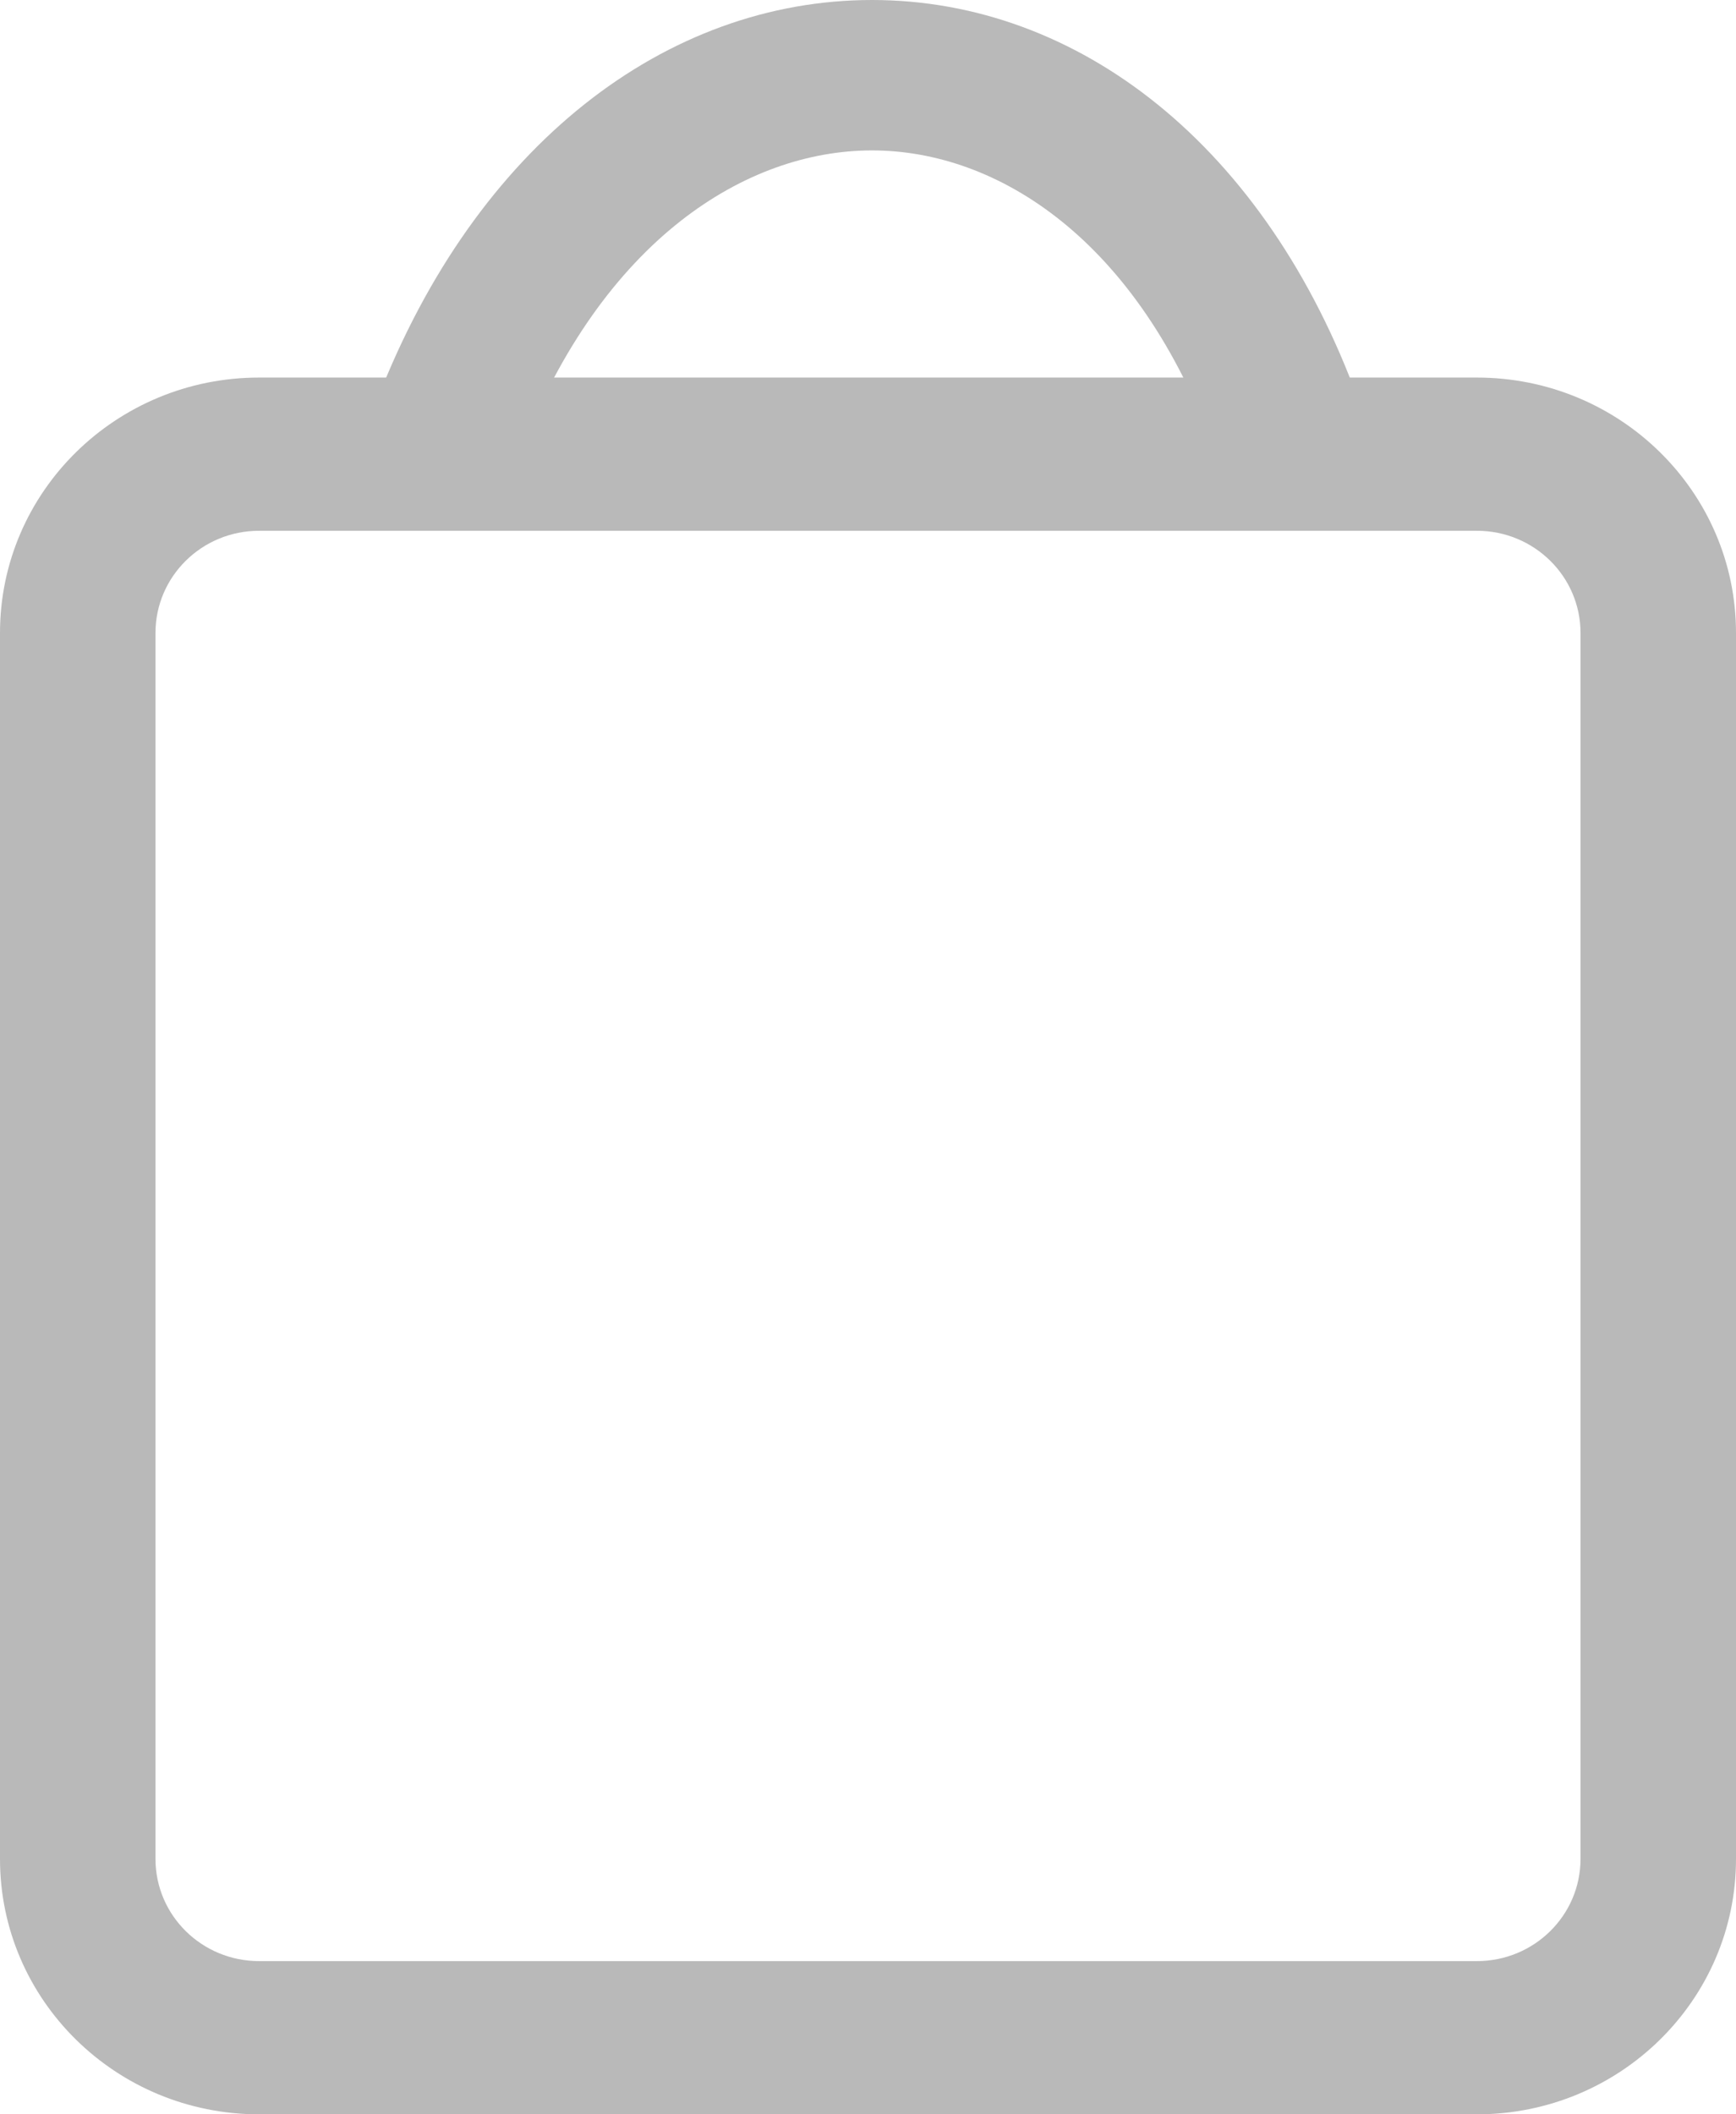 <svg width="23" height="28" viewBox="0 0 23 28" fill="none" xmlns="http://www.w3.org/2000/svg">
<path fill-rule="evenodd" clip-rule="evenodd" d="M19.567 7.029H3.433C2.674 7.029 2.06 7.635 2.06 8.382V24.618C2.06 25.365 2.674 25.971 3.433 25.971H19.567C20.326 25.971 20.94 25.365 20.94 24.618V8.382C20.94 7.635 20.326 7.029 19.567 7.029ZM3.433 5C1.537 5 0 6.514 0 8.382V24.618C0 26.486 1.537 28 3.433 28H19.567C21.463 28 23 26.486 23 24.618V8.382C23 6.514 21.463 5 19.567 5H3.433Z" fill="#B9B9B9"/>
<path fill-rule="evenodd" clip-rule="evenodd" d="M11.553 1.992C9.89 1.992 7.983 3.17 6.886 6L5 5.289C6.305 1.921 8.825 1.34572e-06 11.553 0C14.287 -1.26656e-06 16.773 1.93 18 5.308L16.099 5.98C15.075 3.161 13.208 1.992 11.553 1.992Z" fill="#B9B9B9"/>
</svg>
